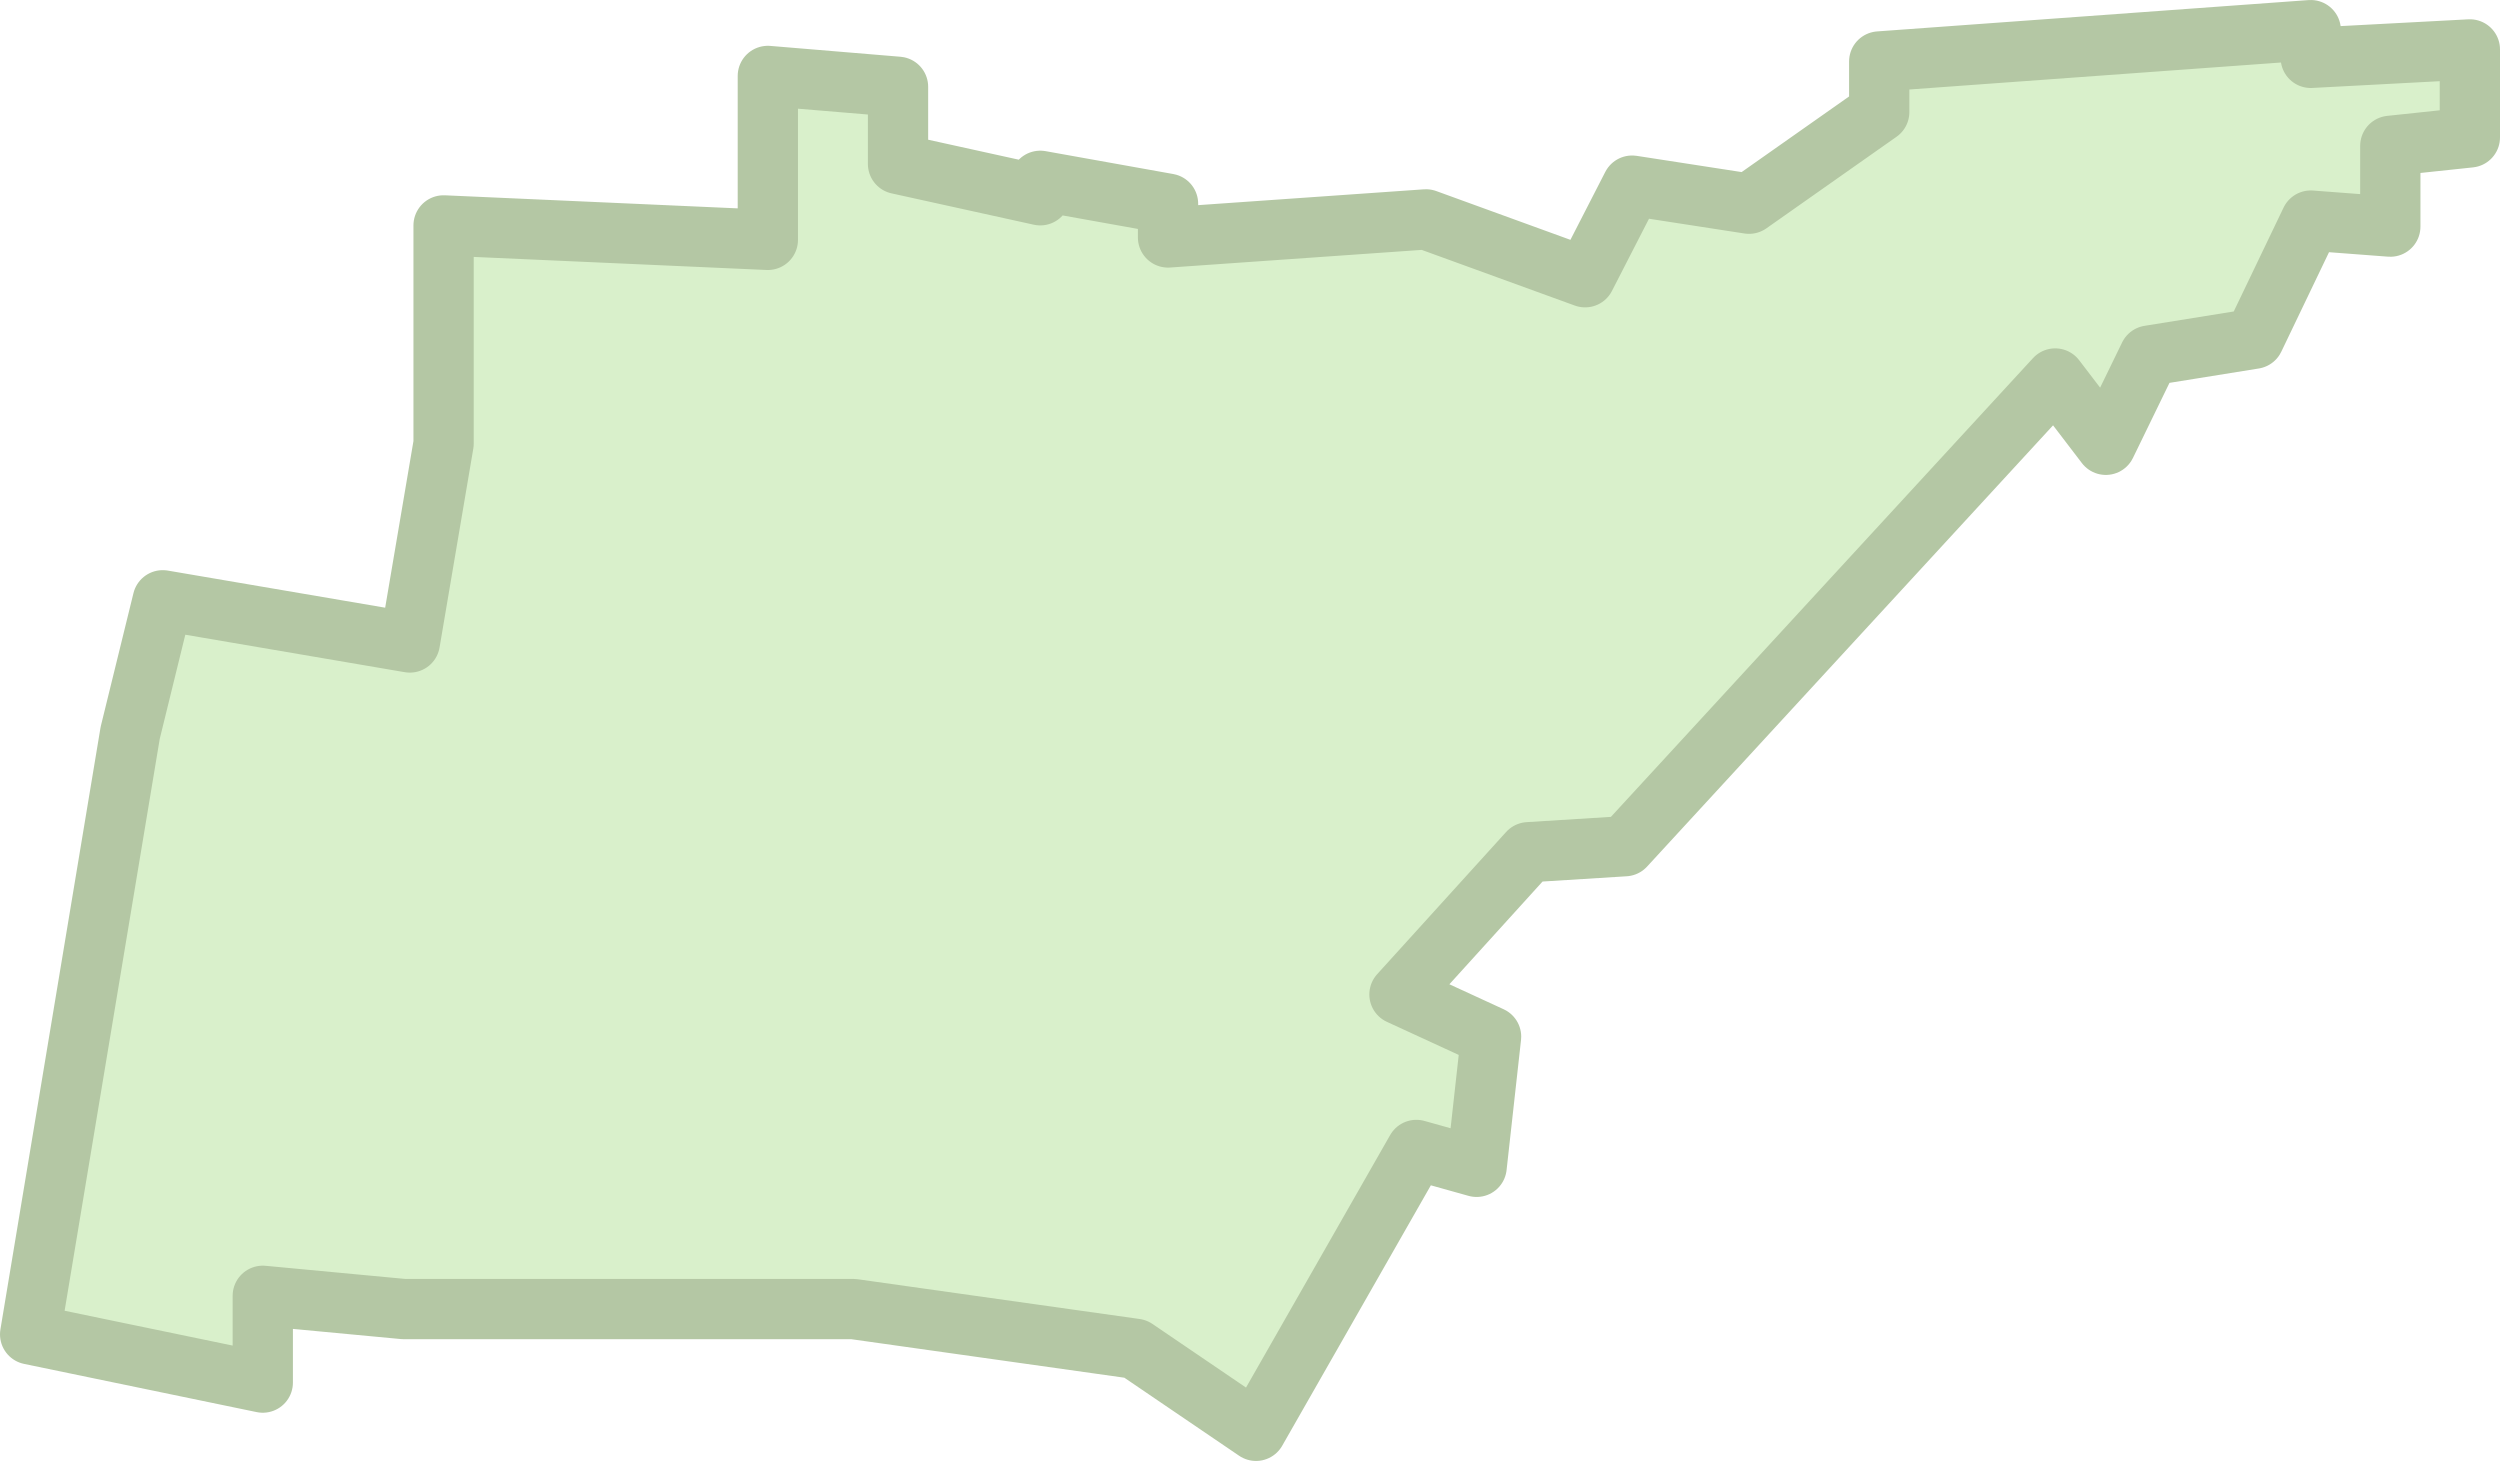 <?xml version="1.0" encoding="utf-8"?>
<!-- Generator: Adobe Illustrator 25.2.1, SVG Export Plug-In . SVG Version: 6.00 Build 0)  -->
<svg version="1.1" id="Слой_1" xmlns="http://www.w3.org/2000/svg" xmlns:xlink="http://www.w3.org/1999/xlink" x="0px" y="0px"
	 width="207.4px" height="121.2px" viewBox="0 0 207.4 121.2" enable-background="new 0 0 207.4 121.2" xml:space="preserve">
<g id="עין_התכלת_1_">
	<polygon fill="#D9F0CB" points="2.5,110.7 10.8,60.8 13.5,49.8 34,53.3 36.8,36.8 36.8,18.7 63.7,19.9 63.7,6.3 74.5,7.2 
		74.5,13.6 86.3,16.2 86.3,15 96.9,16.9 96.9,19.7 118.3,18.2 131.5,23 135.4,15.4 145.1,16.9 155.9,9.3 155.9,5.1 191.7,2.5 
		191.7,4.8 204.9,4.1 204.9,11.4 198.3,12.1 198.3,18.8 191.7,18.3 187,28.1 178.3,29.5 174.7,36.9 170.5,31.4 134.8,70.2 
		126.8,70.7 116.1,82.5 123.7,86 122.5,96.8 117.5,95.4 104.2,118.7 94.2,111.9 70.8,108.6 33.5,108.6 21.8,107.5 21.8,114.7 	"/>
	
		<polygon fill="none" stroke="#B4C7A4" stroke-width="5" stroke-linecap="round" stroke-linejoin="round" stroke-miterlimit="10" points="
		2.5,110.7 10.8,60.8 13.5,49.8 34,53.3 36.8,36.8 36.8,18.7 63.7,19.9 63.7,6.3 74.5,7.2 74.5,13.6 86.3,16.2 86.3,15 96.9,16.9 
		96.9,19.7 118.3,18.2 131.5,23 135.4,15.4 145.1,16.9 155.9,9.3 155.9,5.1 191.7,2.5 191.7,4.8 204.9,4.1 204.9,11.4 198.3,12.1 
		198.3,18.8 191.7,18.3 187,28.1 178.3,29.5 174.7,36.9 170.5,31.4 134.8,70.2 126.8,70.7 116.1,82.5 123.7,86 122.5,96.8 
		117.5,95.4 104.2,118.7 94.2,111.9 70.8,108.6 33.5,108.6 21.8,107.5 21.8,114.7 	"/>
</g>
</svg>
